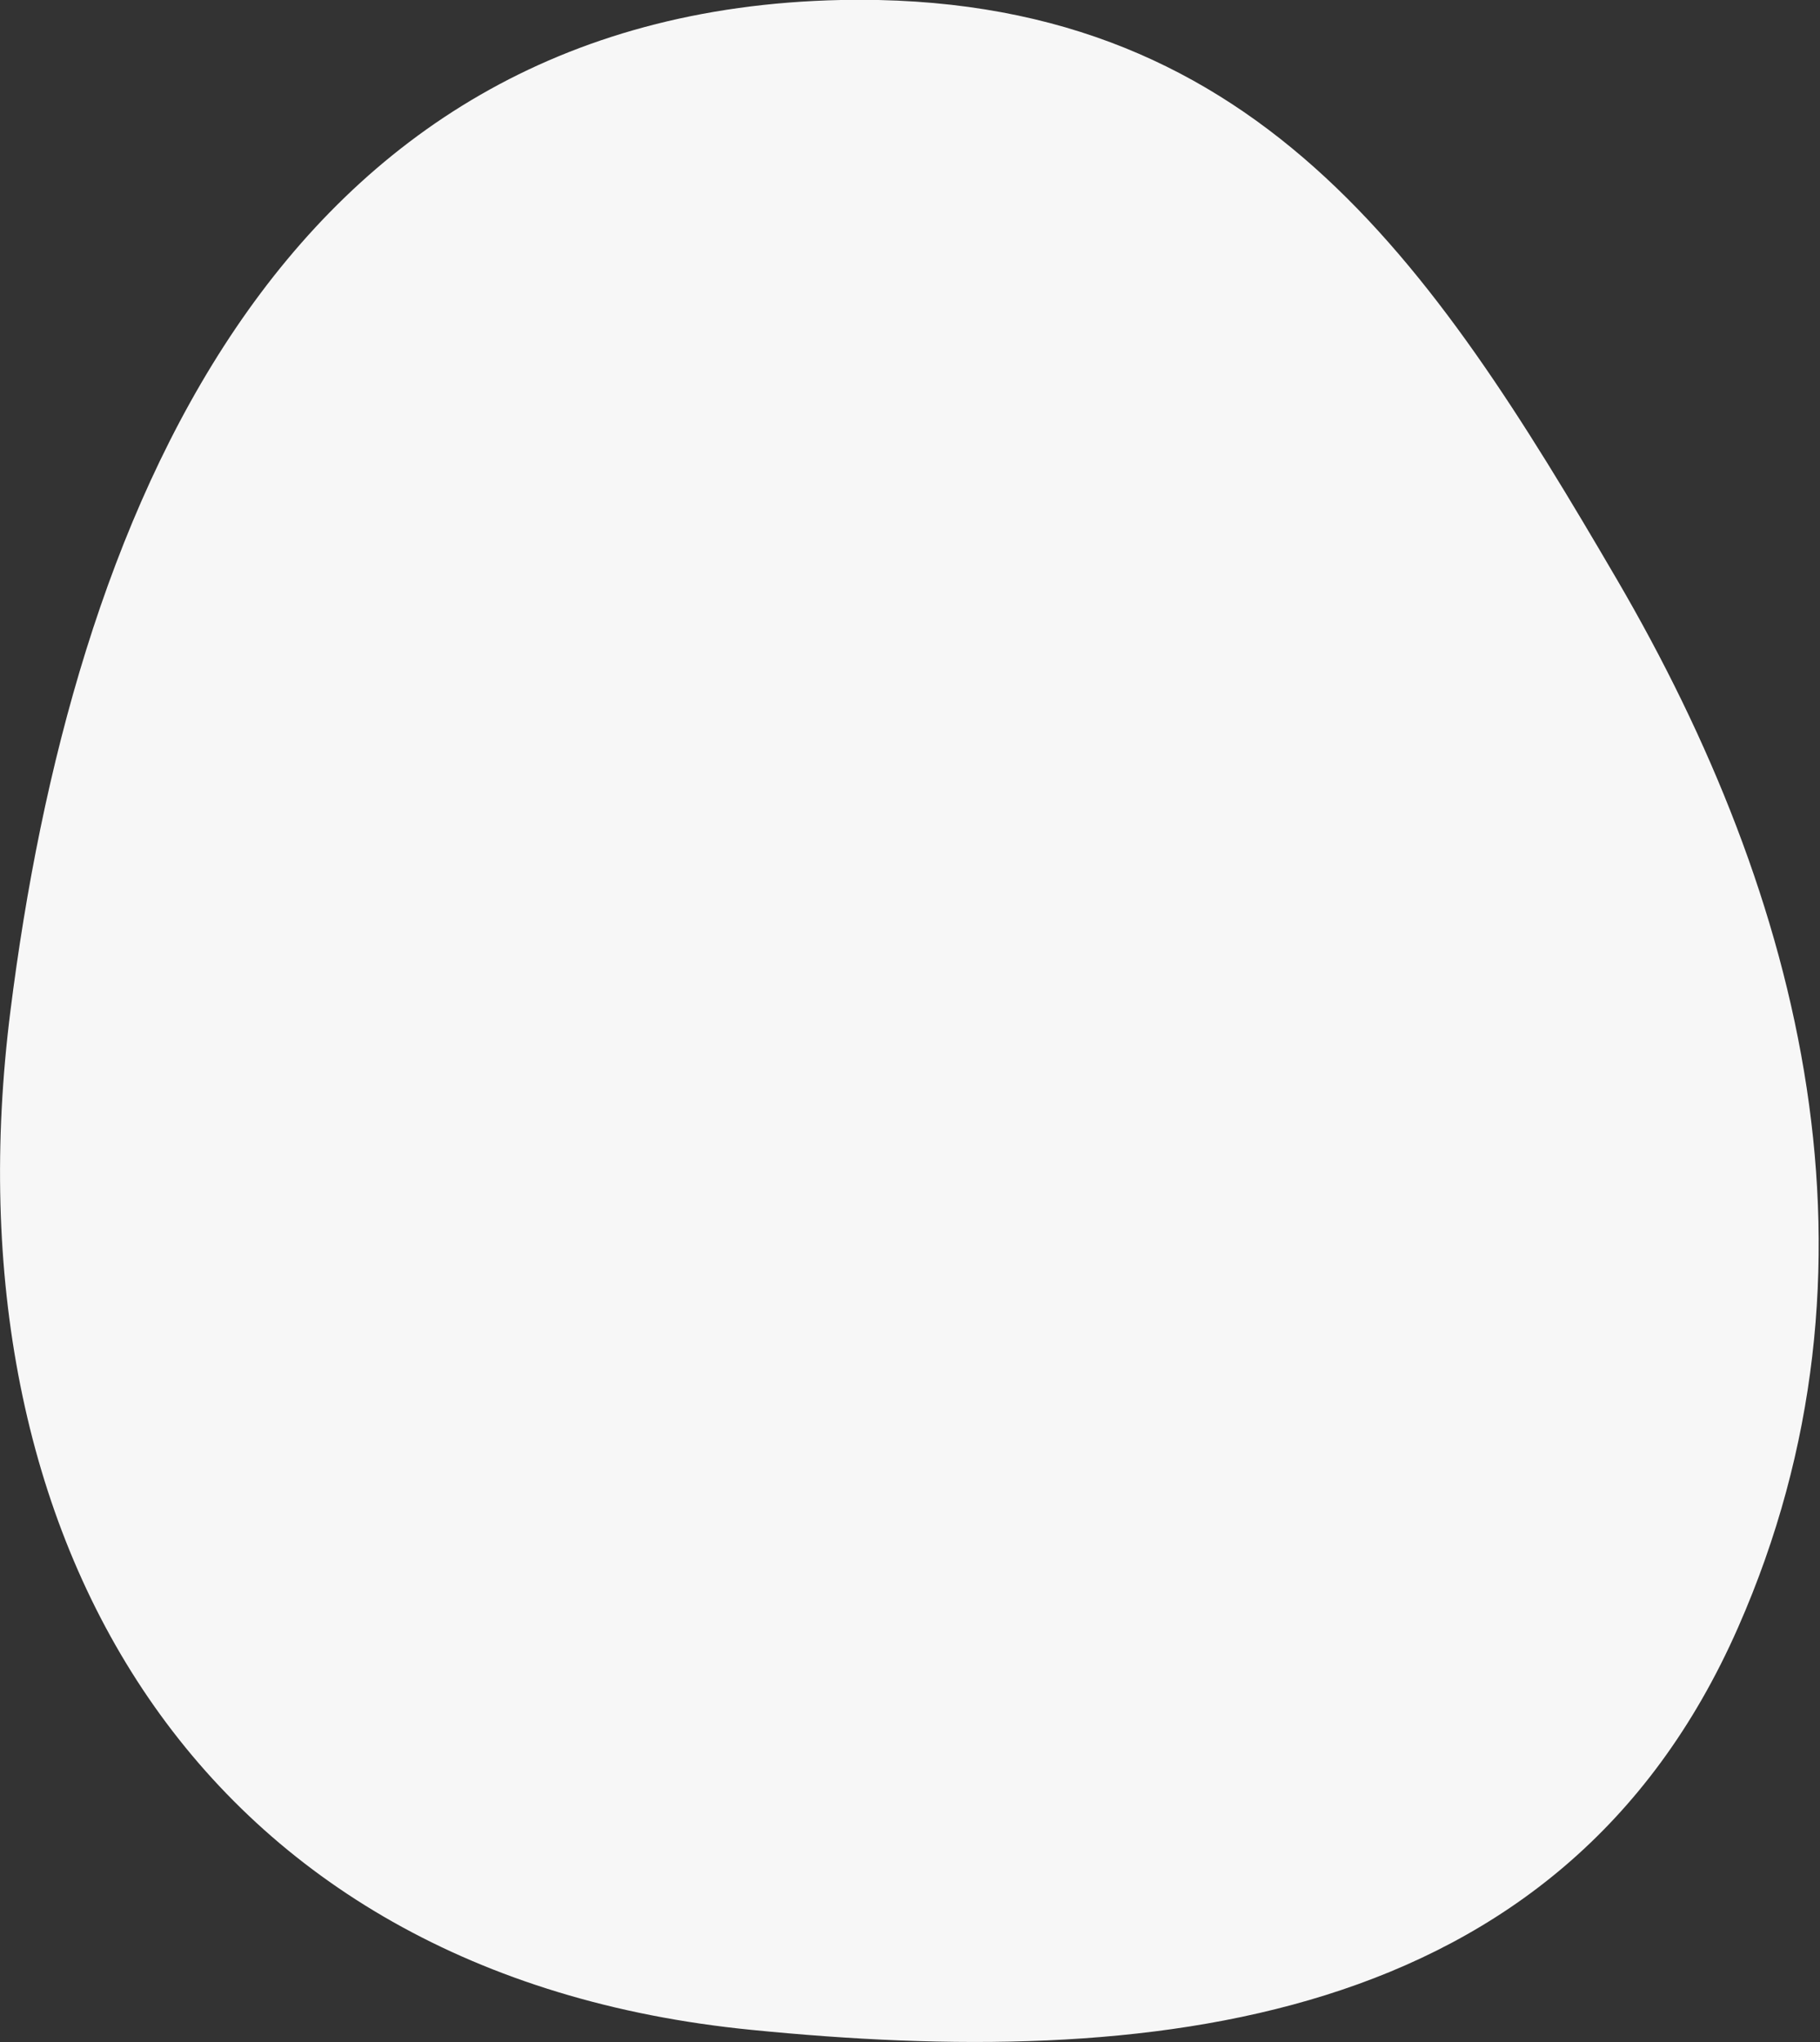 <?xml version="1.0" encoding="UTF-8"?>
<svg id="_레이어_1" data-name=" 레이어 1" xmlns="http://www.w3.org/2000/svg" viewBox="0 0 45.35 50.89">
  <rect x="0" y="0" width="45.35" height="50.89" fill="#333333" stroke="none"/>
  <defs>
    <style>
      .cls-1 {
        fill: #f7f7f7;
      }
    </style>
  </defs>
  <path class="cls-1" d="M20.95,0c10.3-.21,14.71,6.51,19.34,14.44s6.97,17.14,3.02,26.11c-4.43,10.08-14.77,11.01-24.59,10.03C4.94,49.22-1.4,38.35.26,25.19,1.78,13.1,6.82.3,20.95,0Z"/>
</svg>